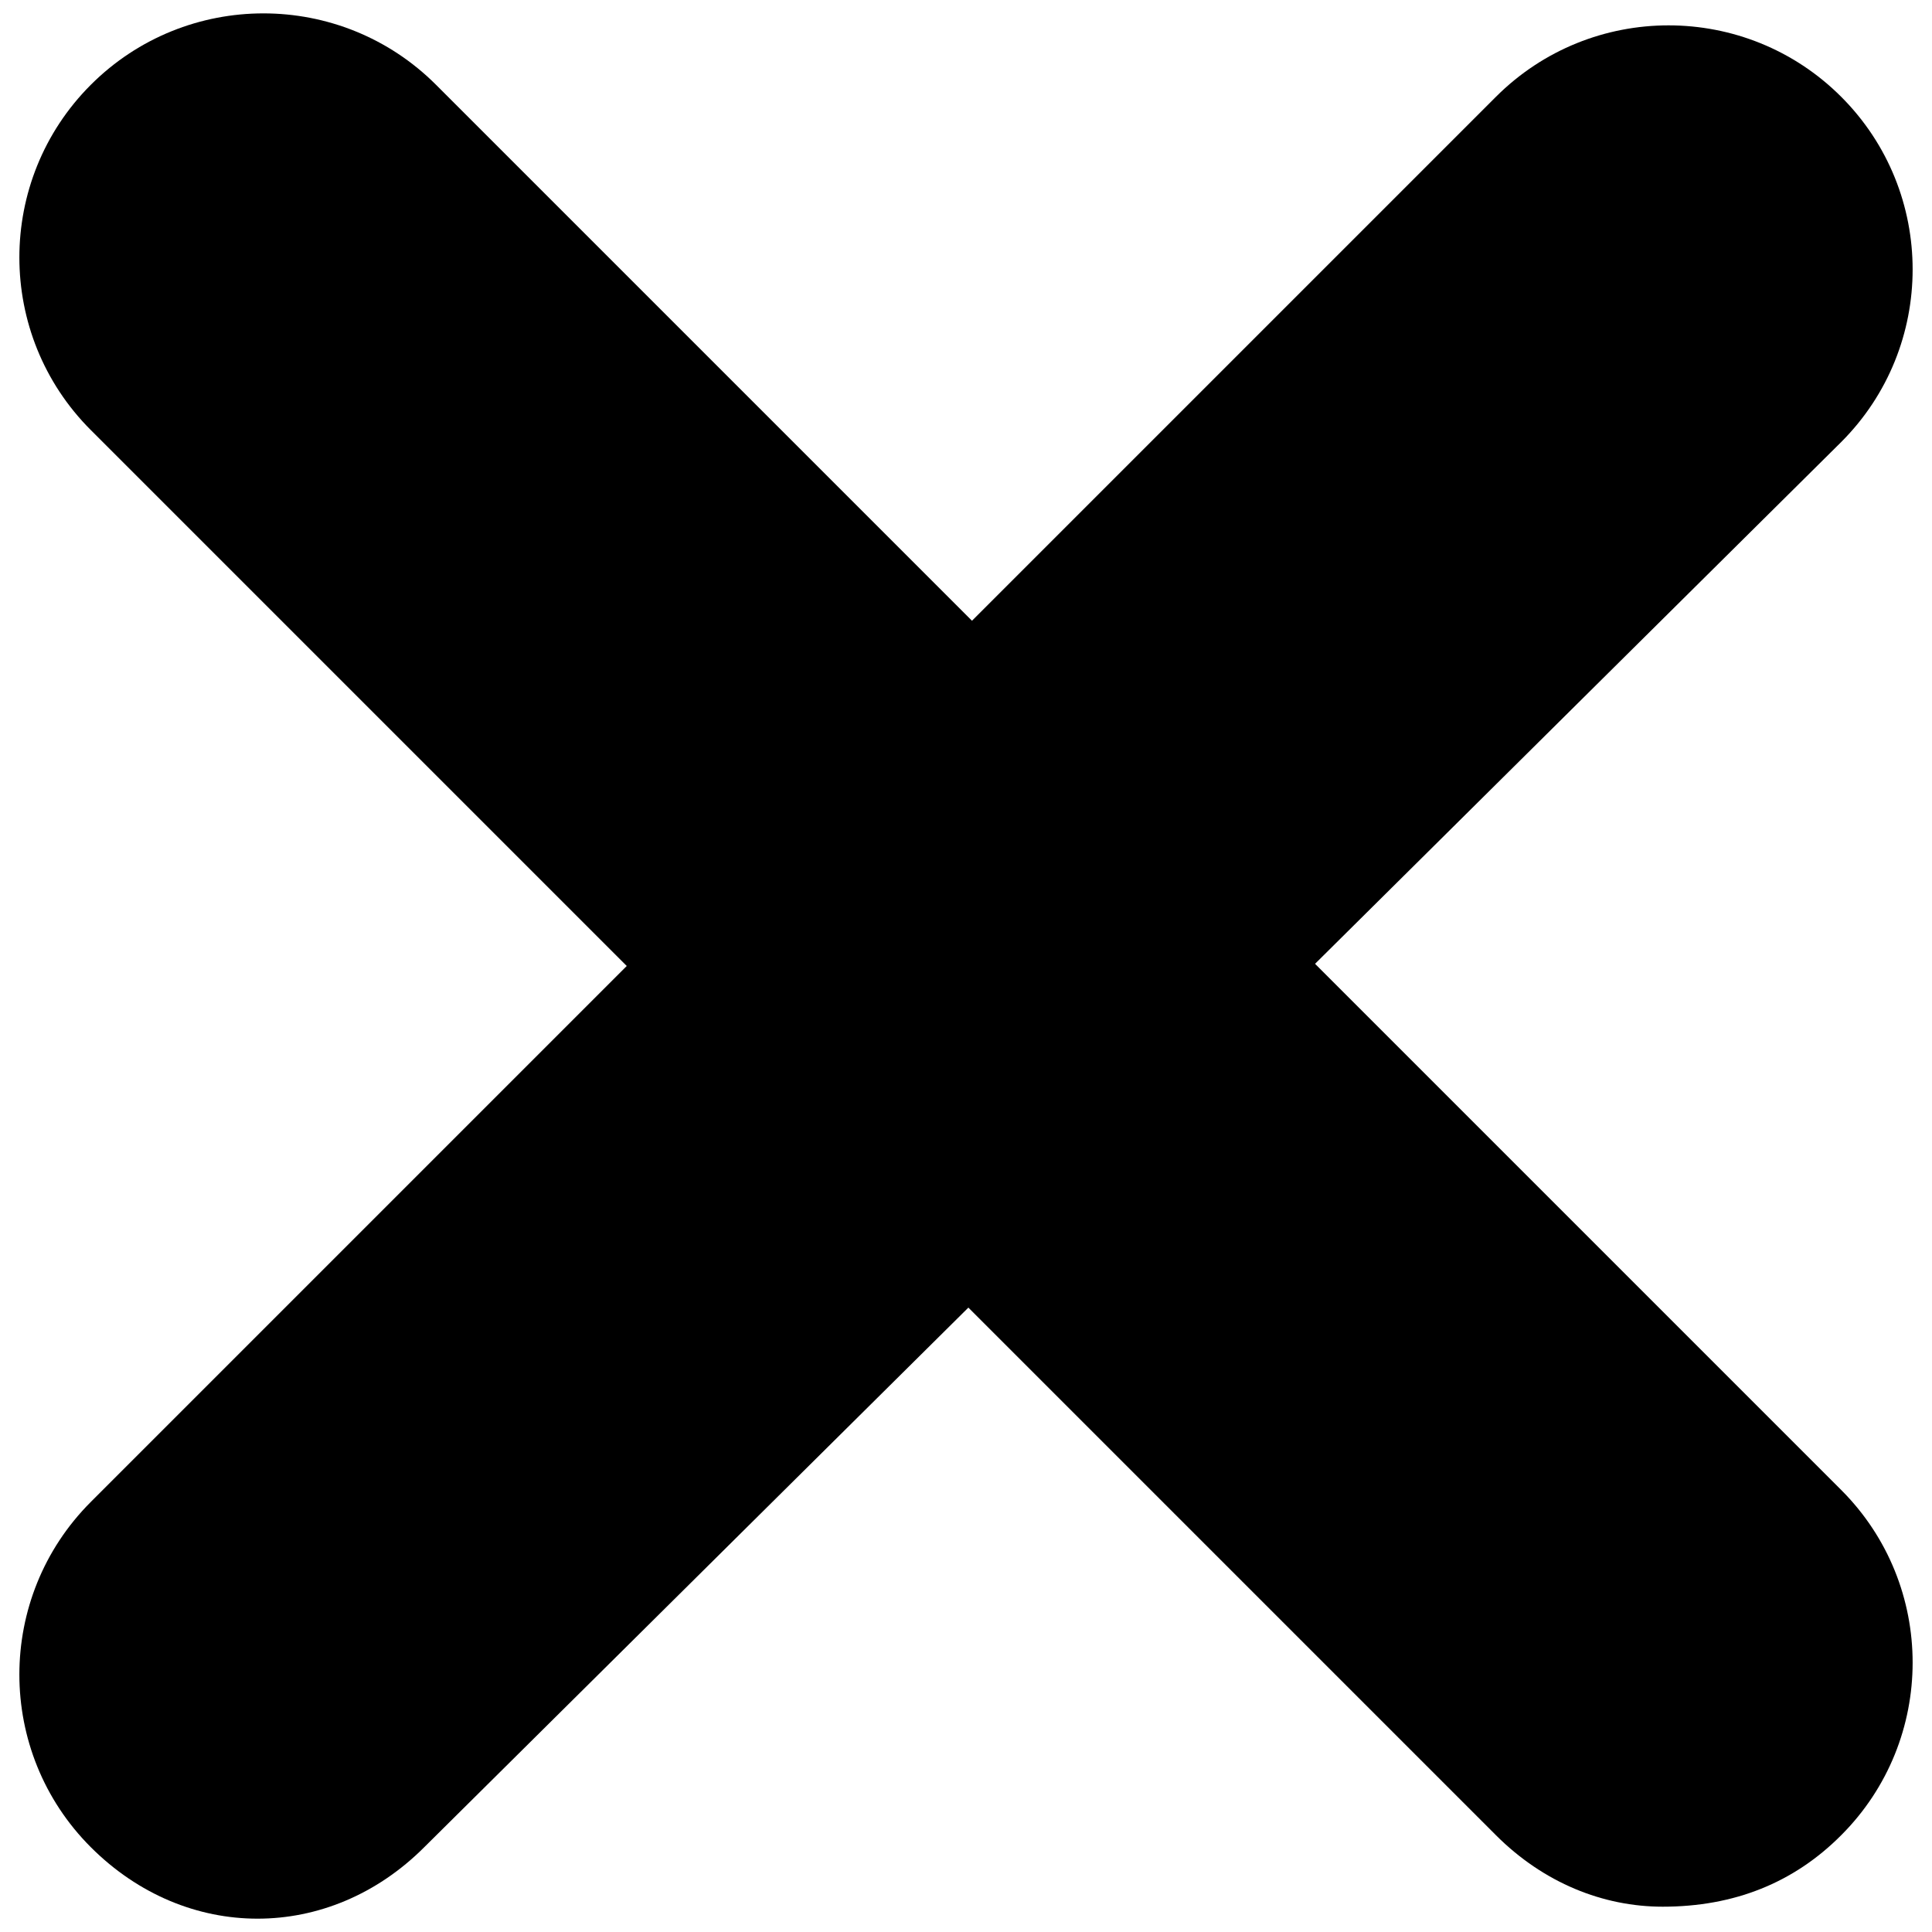 <?xml version="1.0" encoding="utf-8"?>
<!-- Svg Vector Icons : http://www.onlinewebfonts.com/icon -->
<!DOCTYPE svg PUBLIC "-//W3C//DTD SVG 1.1//EN" "http://www.w3.org/Graphics/SVG/1.1/DTD/svg11.dtd">
<svg version="1.1" xmlns="http://www.w3.org/2000/svg" xmlns:xlink="http://www.w3.org/1999/xlink" x="0px" y="0px" viewBox="0 0 1000 1000" enable-background="new 0 0 1000 1000" xml:space="preserve">
<g><path d="M133.3,993.1c-30.8,0-61.6-12.3-86.3-37c-49.3-49.3-49.3-129.4,0-178.7L774.3,50.1c49.3-49.3,129.4-49.3,178.7,0c49.3,49.3,49.3,129.4,0,178.7L219.6,956.1C194.9,980.8,164.1,993.1,133.3,993.1z"/><path d="M860.6,986.9c-30.8,0-61.6-12.3-86.3-37L47,222.6C-2.3,173.3-2.3,93.2,47,43.9c49.3-49.3,129.4-49.3,178.7,0L953,771.2c49.3,49.3,49.3,129.4,0,178.7C928.4,974.6,897.5,986.9,860.6,986.9z"/></g>
</svg>